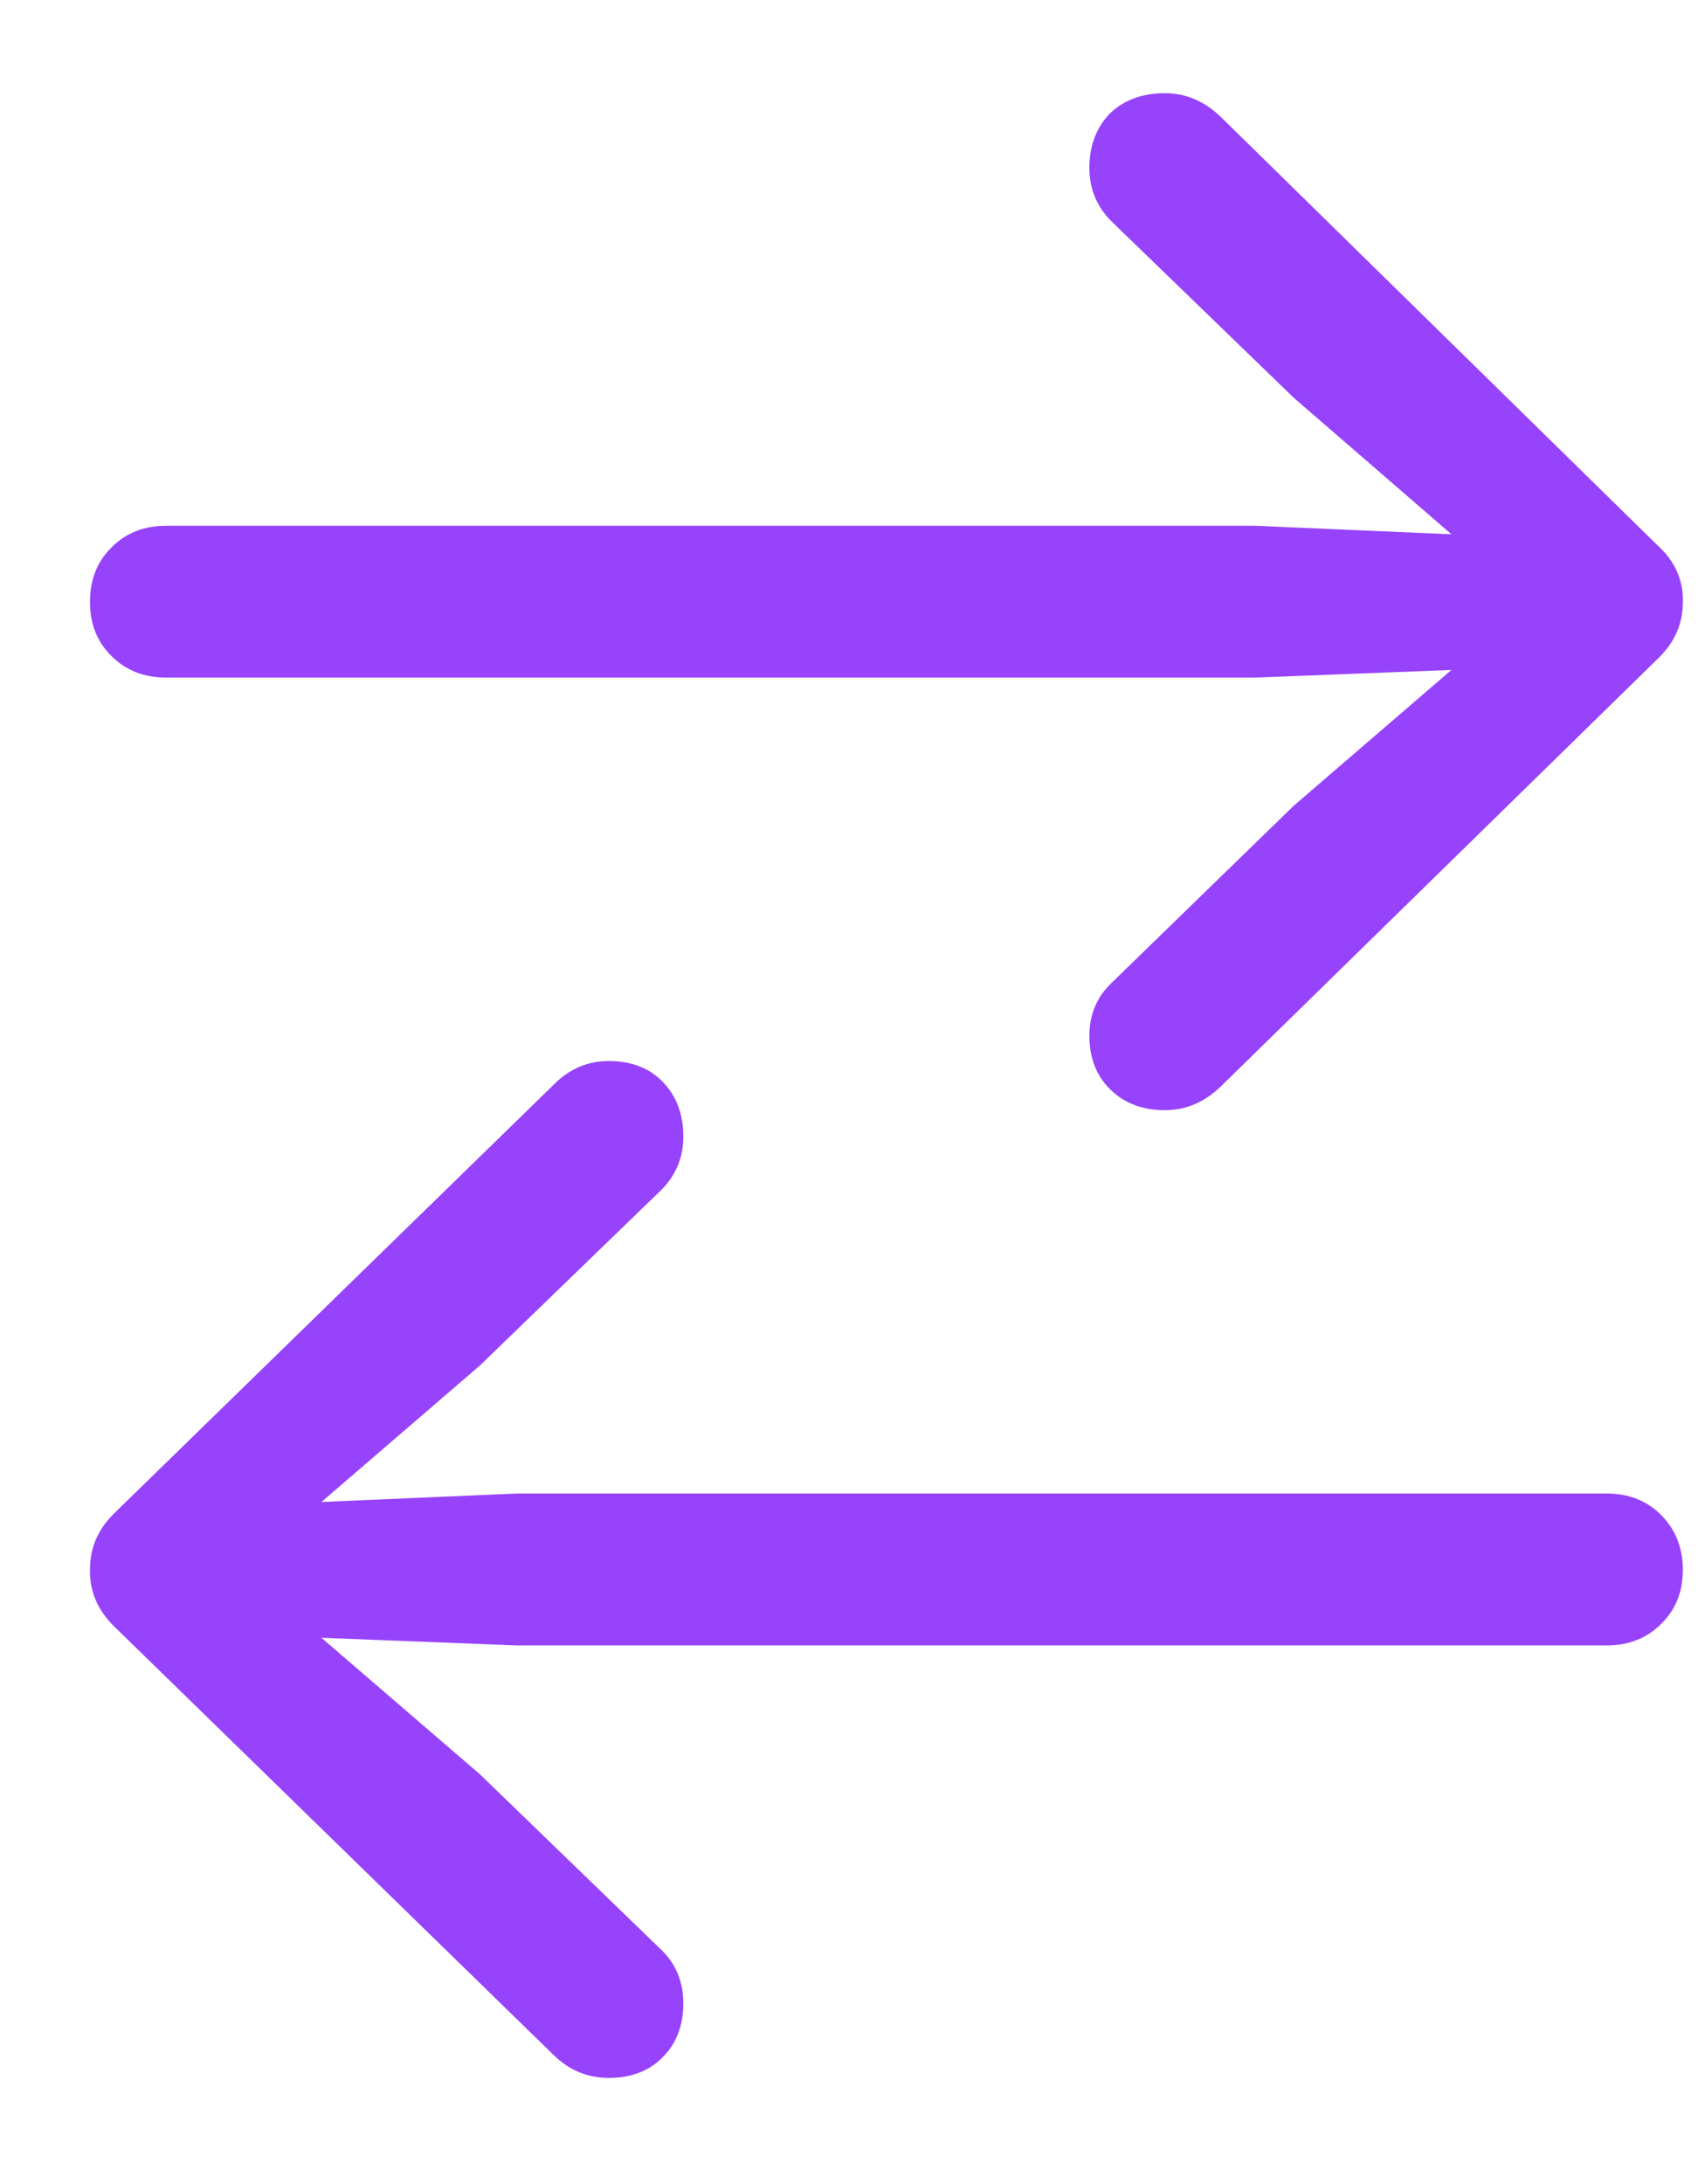 <svg width="14" height="18" viewBox="0 0 14 18" fill="none" xmlns="http://www.w3.org/2000/svg">
<path d="M13.666 4.494L10.066 0.964C9.931 0.834 9.777 0.768 9.605 0.768C9.418 0.768 9.267 0.824 9.15 0.936C9.038 1.053 8.982 1.202 8.982 1.384C8.982 1.556 9.043 1.703 9.164 1.824L10.667 3.278L11.967 4.403L10.352 4.333L1.371 4.333C1.189 4.333 1.04 4.391 0.923 4.508C0.802 4.624 0.742 4.776 0.742 4.962C0.742 5.144 0.802 5.293 0.923 5.41C1.04 5.526 1.189 5.584 1.371 5.584L10.352 5.584L11.967 5.521L10.667 6.64L9.164 8.101C9.043 8.217 8.982 8.362 8.982 8.534C8.982 8.716 9.038 8.863 9.15 8.974C9.267 9.091 9.418 9.149 9.605 9.149C9.777 9.149 9.931 9.084 10.066 8.953L13.666 5.431C13.805 5.3 13.875 5.144 13.875 4.962C13.88 4.781 13.81 4.624 13.666 4.494ZM0.944 13.406L4.558 16.929C4.688 17.059 4.842 17.124 5.019 17.124C5.206 17.124 5.355 17.066 5.467 16.95C5.578 16.838 5.634 16.691 5.634 16.509C5.634 16.337 5.576 16.192 5.46 16.076L3.957 14.622L2.65 13.497L4.264 13.56L13.246 13.56C13.428 13.56 13.577 13.501 13.694 13.385C13.815 13.268 13.875 13.119 13.875 12.938C13.875 12.756 13.815 12.604 13.694 12.483C13.577 12.367 13.428 12.308 13.246 12.308L4.264 12.308L2.65 12.378L3.957 11.253L5.46 9.799C5.576 9.678 5.634 9.534 5.634 9.366C5.634 9.184 5.578 9.035 5.467 8.918C5.355 8.802 5.206 8.744 5.019 8.744C4.842 8.744 4.688 8.811 4.558 8.946L0.944 12.469C0.809 12.6 0.742 12.754 0.742 12.931C0.737 13.112 0.805 13.271 0.944 13.406Z" fill="#9742FB"/>
</svg>
